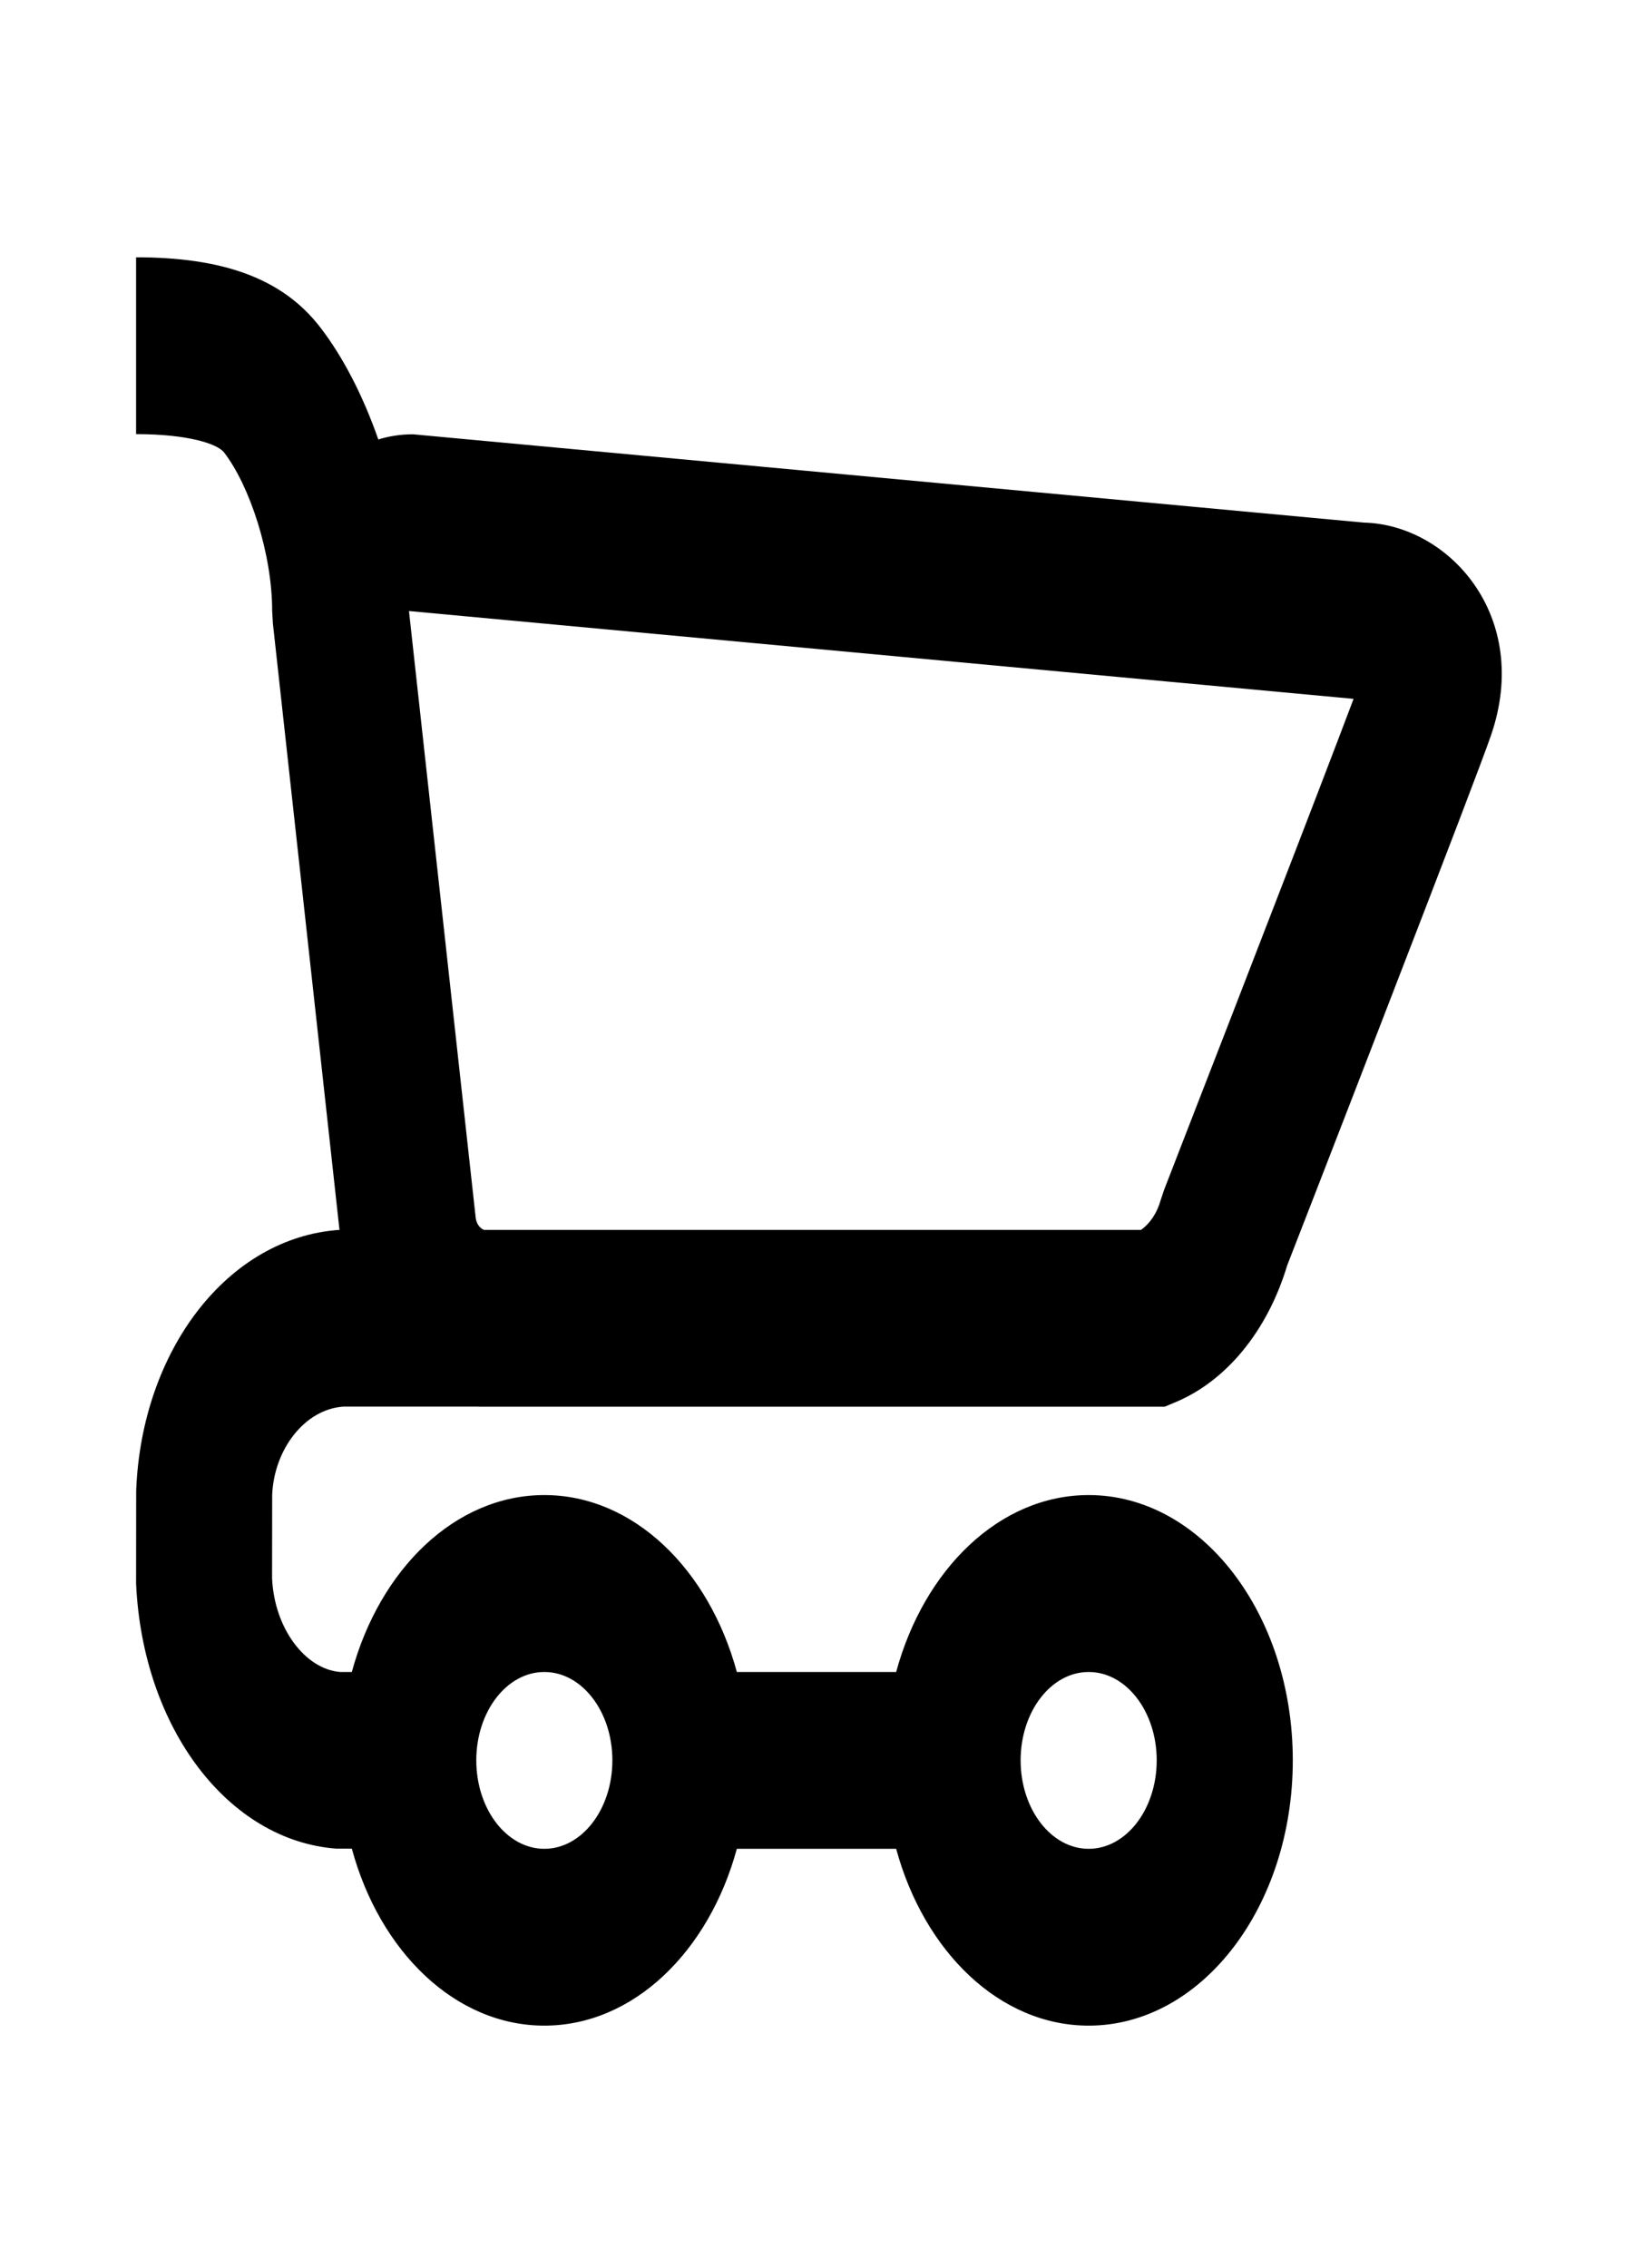 <svg width="18" height="25" viewBox="0 0 18 25" fill="none" xmlns="http://www.w3.org/2000/svg">
<path fill-rule="evenodd" clip-rule="evenodd" d="M4.553 4.787C4.42 4.787 4.292 4.806 4.17 4.844C4.003 4.365 3.782 3.935 3.53 3.608C3.104 3.054 2.431 2.836 1.5 2.836V4.785C2.069 4.785 2.396 4.891 2.47 4.987C2.753 5.355 3 6.103 3 6.734L3.008 6.872L3.742 13.556C2.513 13.639 1.56 14.88 1.501 16.431L1.5 17.454C1.573 19.056 2.522 20.288 3.707 20.376L3.878 20.376C4.186 21.513 5.02 22.327 6 22.327C6.98 22.327 7.813 21.513 8.122 20.378H9.878C10.187 21.513 11.02 22.327 12 22.327C13.243 22.327 14.25 21.018 14.25 19.403C14.25 17.788 13.243 16.479 12 16.479C11.02 16.479 10.187 17.293 9.878 18.429H8.122C7.813 17.293 6.98 16.479 6 16.479C5.02 16.479 4.187 17.293 3.878 18.429H3.75C3.368 18.399 3.024 17.953 2.999 17.396L3 16.479C3.02 15.974 3.361 15.531 3.787 15.504L5.268 15.504L5.279 15.505H12.838L12.948 15.459C13.517 15.225 13.972 14.668 14.188 13.948L14.267 13.745L14.524 13.084C14.789 12.4 15.055 11.715 15.313 11.045C15.947 9.405 16.346 8.363 16.434 8.107C16.888 6.793 15.969 5.781 15.03 5.76L4.553 4.787ZM12.577 13.556H5.335C5.287 13.538 5.25 13.485 5.243 13.419L4.508 6.735L14.92 7.703C14.738 8.186 14.407 9.049 13.973 10.17L13.962 10.198C13.715 10.838 13.45 11.523 13.184 12.206L12.928 12.866L12.831 13.116L12.794 13.227C12.755 13.368 12.677 13.485 12.577 13.556ZM12 20.378C12.414 20.378 12.75 19.941 12.75 19.403C12.75 18.865 12.414 18.429 12 18.429C11.586 18.429 11.25 18.865 11.25 19.403C11.25 19.941 11.586 20.378 12 20.378ZM6.75 19.403C6.75 19.941 6.414 20.378 6 20.378C5.586 20.378 5.25 19.941 5.25 19.403C5.25 18.865 5.586 18.429 6 18.429C6.414 18.429 6.75 18.865 6.75 19.403Z" fill="black"/>
</svg>

